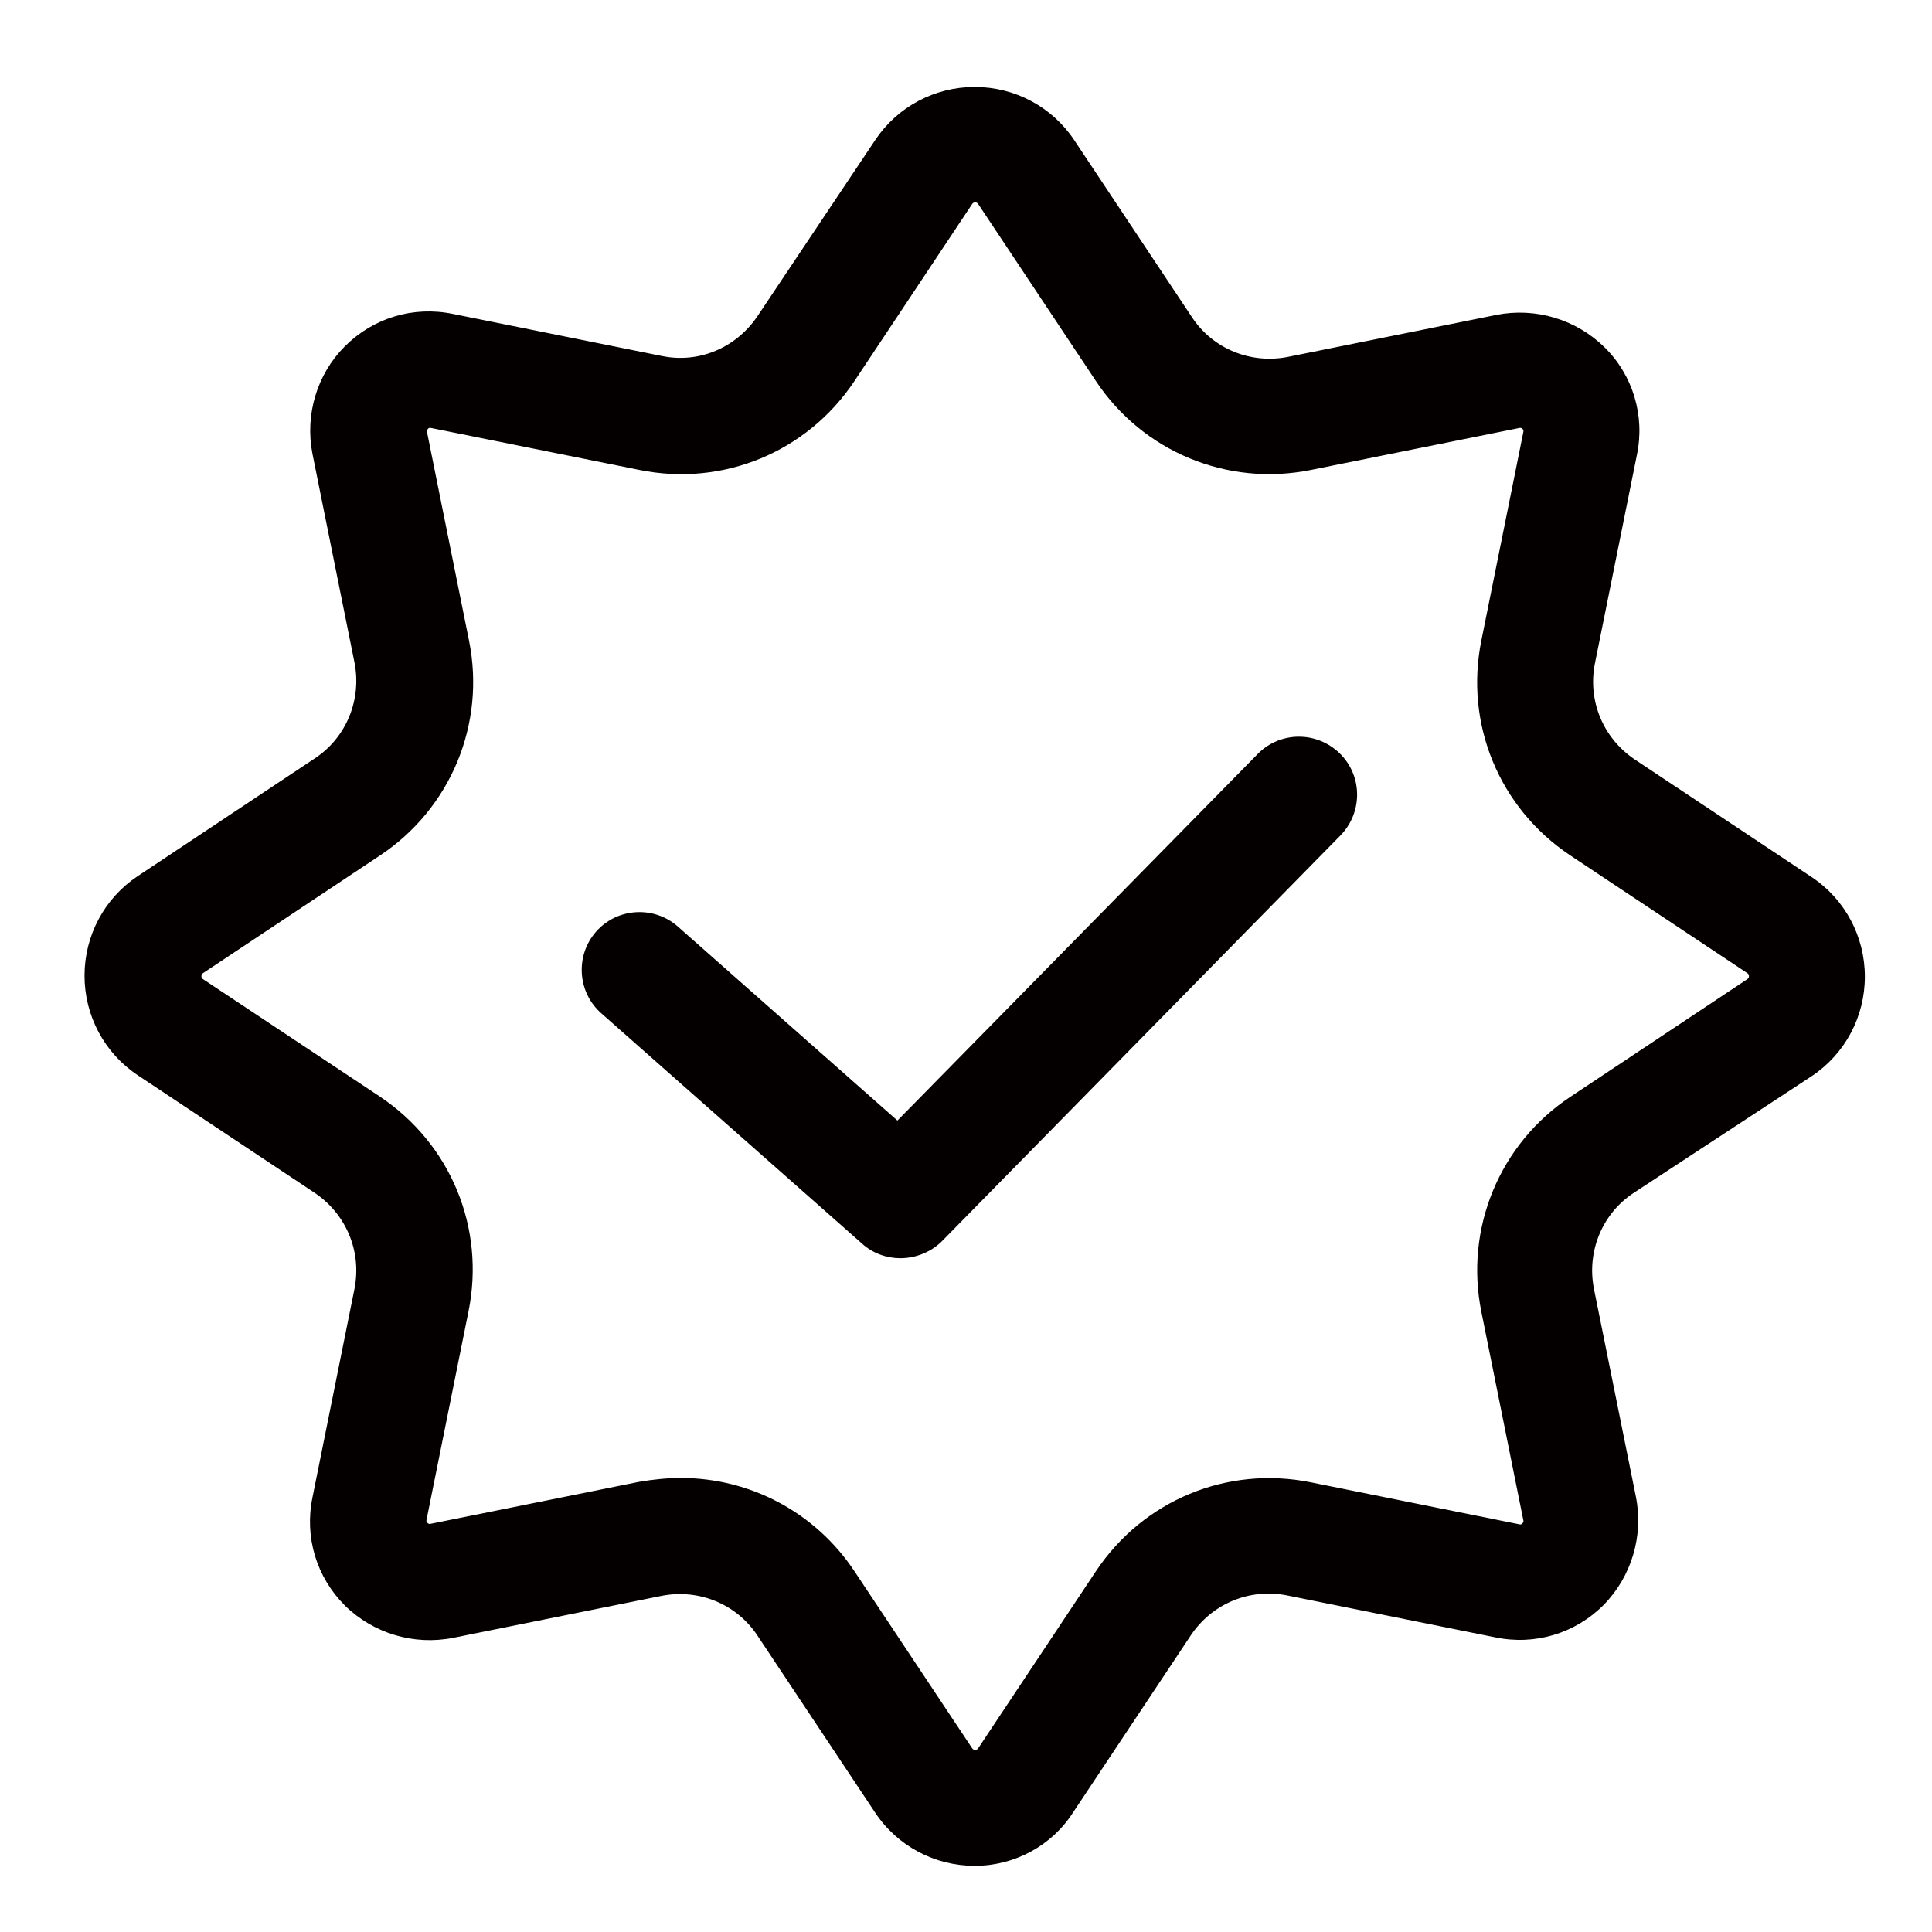 <svg t="1712499635191" class="icon" viewBox="0 0 1024 1024" version="1.1" xmlns="http://www.w3.org/2000/svg" p-id="6965" width="200" height="200"><path d="M516.608 988.928c-21.248 0-40.96-10.496-52.736-28.16l-62.464-93.952c-11.008-16.64-30.976-24.832-50.688-20.992l-110.592 22.272c-20.736 4.096-42.24-2.304-57.344-17.152-15.104-15.104-21.504-36.352-17.152-57.344l22.272-110.592c3.84-19.712-4.352-39.424-20.992-50.688l-93.952-62.464c-17.664-11.776-28.16-31.488-28.16-52.736s10.496-40.96 28.16-52.736L166.912 401.92c16.64-11.008 24.832-30.976 20.992-50.688L165.632 240.64c-4.096-20.736 2.304-42.24 17.152-57.088 15.104-15.104 36.352-21.504 57.344-17.152l110.592 22.272c19.712 4.096 39.424-4.352 50.688-20.992L463.872 74.24c11.776-17.664 31.488-28.16 52.736-28.16s40.96 10.496 52.736 28.16l62.464 93.952c11.008 16.64 30.976 24.832 50.688 20.992l110.592-22.272c20.736-4.096 42.24 2.304 57.344 17.152s21.504 36.352 17.152 57.088l-22.272 110.592c-3.84 19.712 4.352 39.424 20.992 50.688l93.952 62.464c17.664 11.776 28.16 31.488 28.16 52.736s-10.496 40.96-28.16 52.736L865.792 632.32c-16.64 11.008-24.832 30.976-20.992 50.688l22.272 110.336c4.096 20.736-2.304 42.24-17.152 57.344-15.104 15.104-36.352 21.504-57.344 17.152l-110.592-22.272c-19.712-3.84-39.424 4.352-50.688 20.992l-62.464 93.952c-11.264 17.664-30.976 28.416-52.224 28.416zM360.96 783.36c36.608 0 71.168 18.176 91.904 49.408l62.464 93.952c0.256 0.256 0.512 0.768 1.536 0.768s1.28-0.512 1.536-0.768l62.464-93.952c25.088-37.632 69.632-56.064 113.92-47.104l110.592 22.272c0.256 0 1.024 0.256 1.536-0.512 0.768-0.768 0.512-1.28 0.512-1.536l-22.272-110.592c-8.96-44.288 9.728-89.088 47.104-113.92l93.952-62.464c0.256-0.256 0.768-0.512 0.768-1.536 0-1.024-0.512-1.28-0.768-1.536l-93.952-62.464c-37.632-25.088-56.064-69.632-47.104-113.92l22.272-110.592c0-0.256 0.256-1.024-0.512-1.536-0.768-0.768-1.28-0.512-1.536-0.512l-110.592 22.272c-44.288 8.96-89.088-9.728-113.92-47.104l-62.464-93.952c-0.256-0.256-0.512-0.768-1.536-0.768s-1.28 0.512-1.536 0.768l-62.464 93.952c-25.088 37.632-69.632 56.064-113.92 47.104l-110.592-22.272c-0.256 0-1.024-0.256-1.536 0.512-0.768 0.768-0.512 1.28-0.512 1.536l22.272 110.592c8.96 44.288-9.728 89.088-47.104 113.92L107.52 515.84c-0.256 0.256-0.768 0.512-0.768 1.536s0.512 1.28 0.768 1.536L201.216 581.12c37.632 25.088 56.064 69.632 47.104 113.92l-22.272 110.592c0 0.256-0.256 1.024 0.512 1.536 0.768 0.768 1.28 0.512 1.536 0.512l110.592-22.272c7.424-1.28 14.848-2.048 22.272-2.048z" fill="#040000" p-id="6966"></path><path d="M477.184 666.88c-7.168 0-14.592-2.56-20.224-7.68l-138.24-122.112c-12.8-11.264-13.824-30.72-2.816-43.264 11.264-12.8 30.72-13.824 43.264-2.816l116.48 102.912 190.976-194.304c11.776-12.032 31.232-12.288 43.52-0.256 12.032 11.776 12.288 31.232 0.256 43.52l-211.456 215.296c-5.888 5.632-13.824 8.704-21.76 8.704z" fill="#040000" p-id="6967"></path></svg>